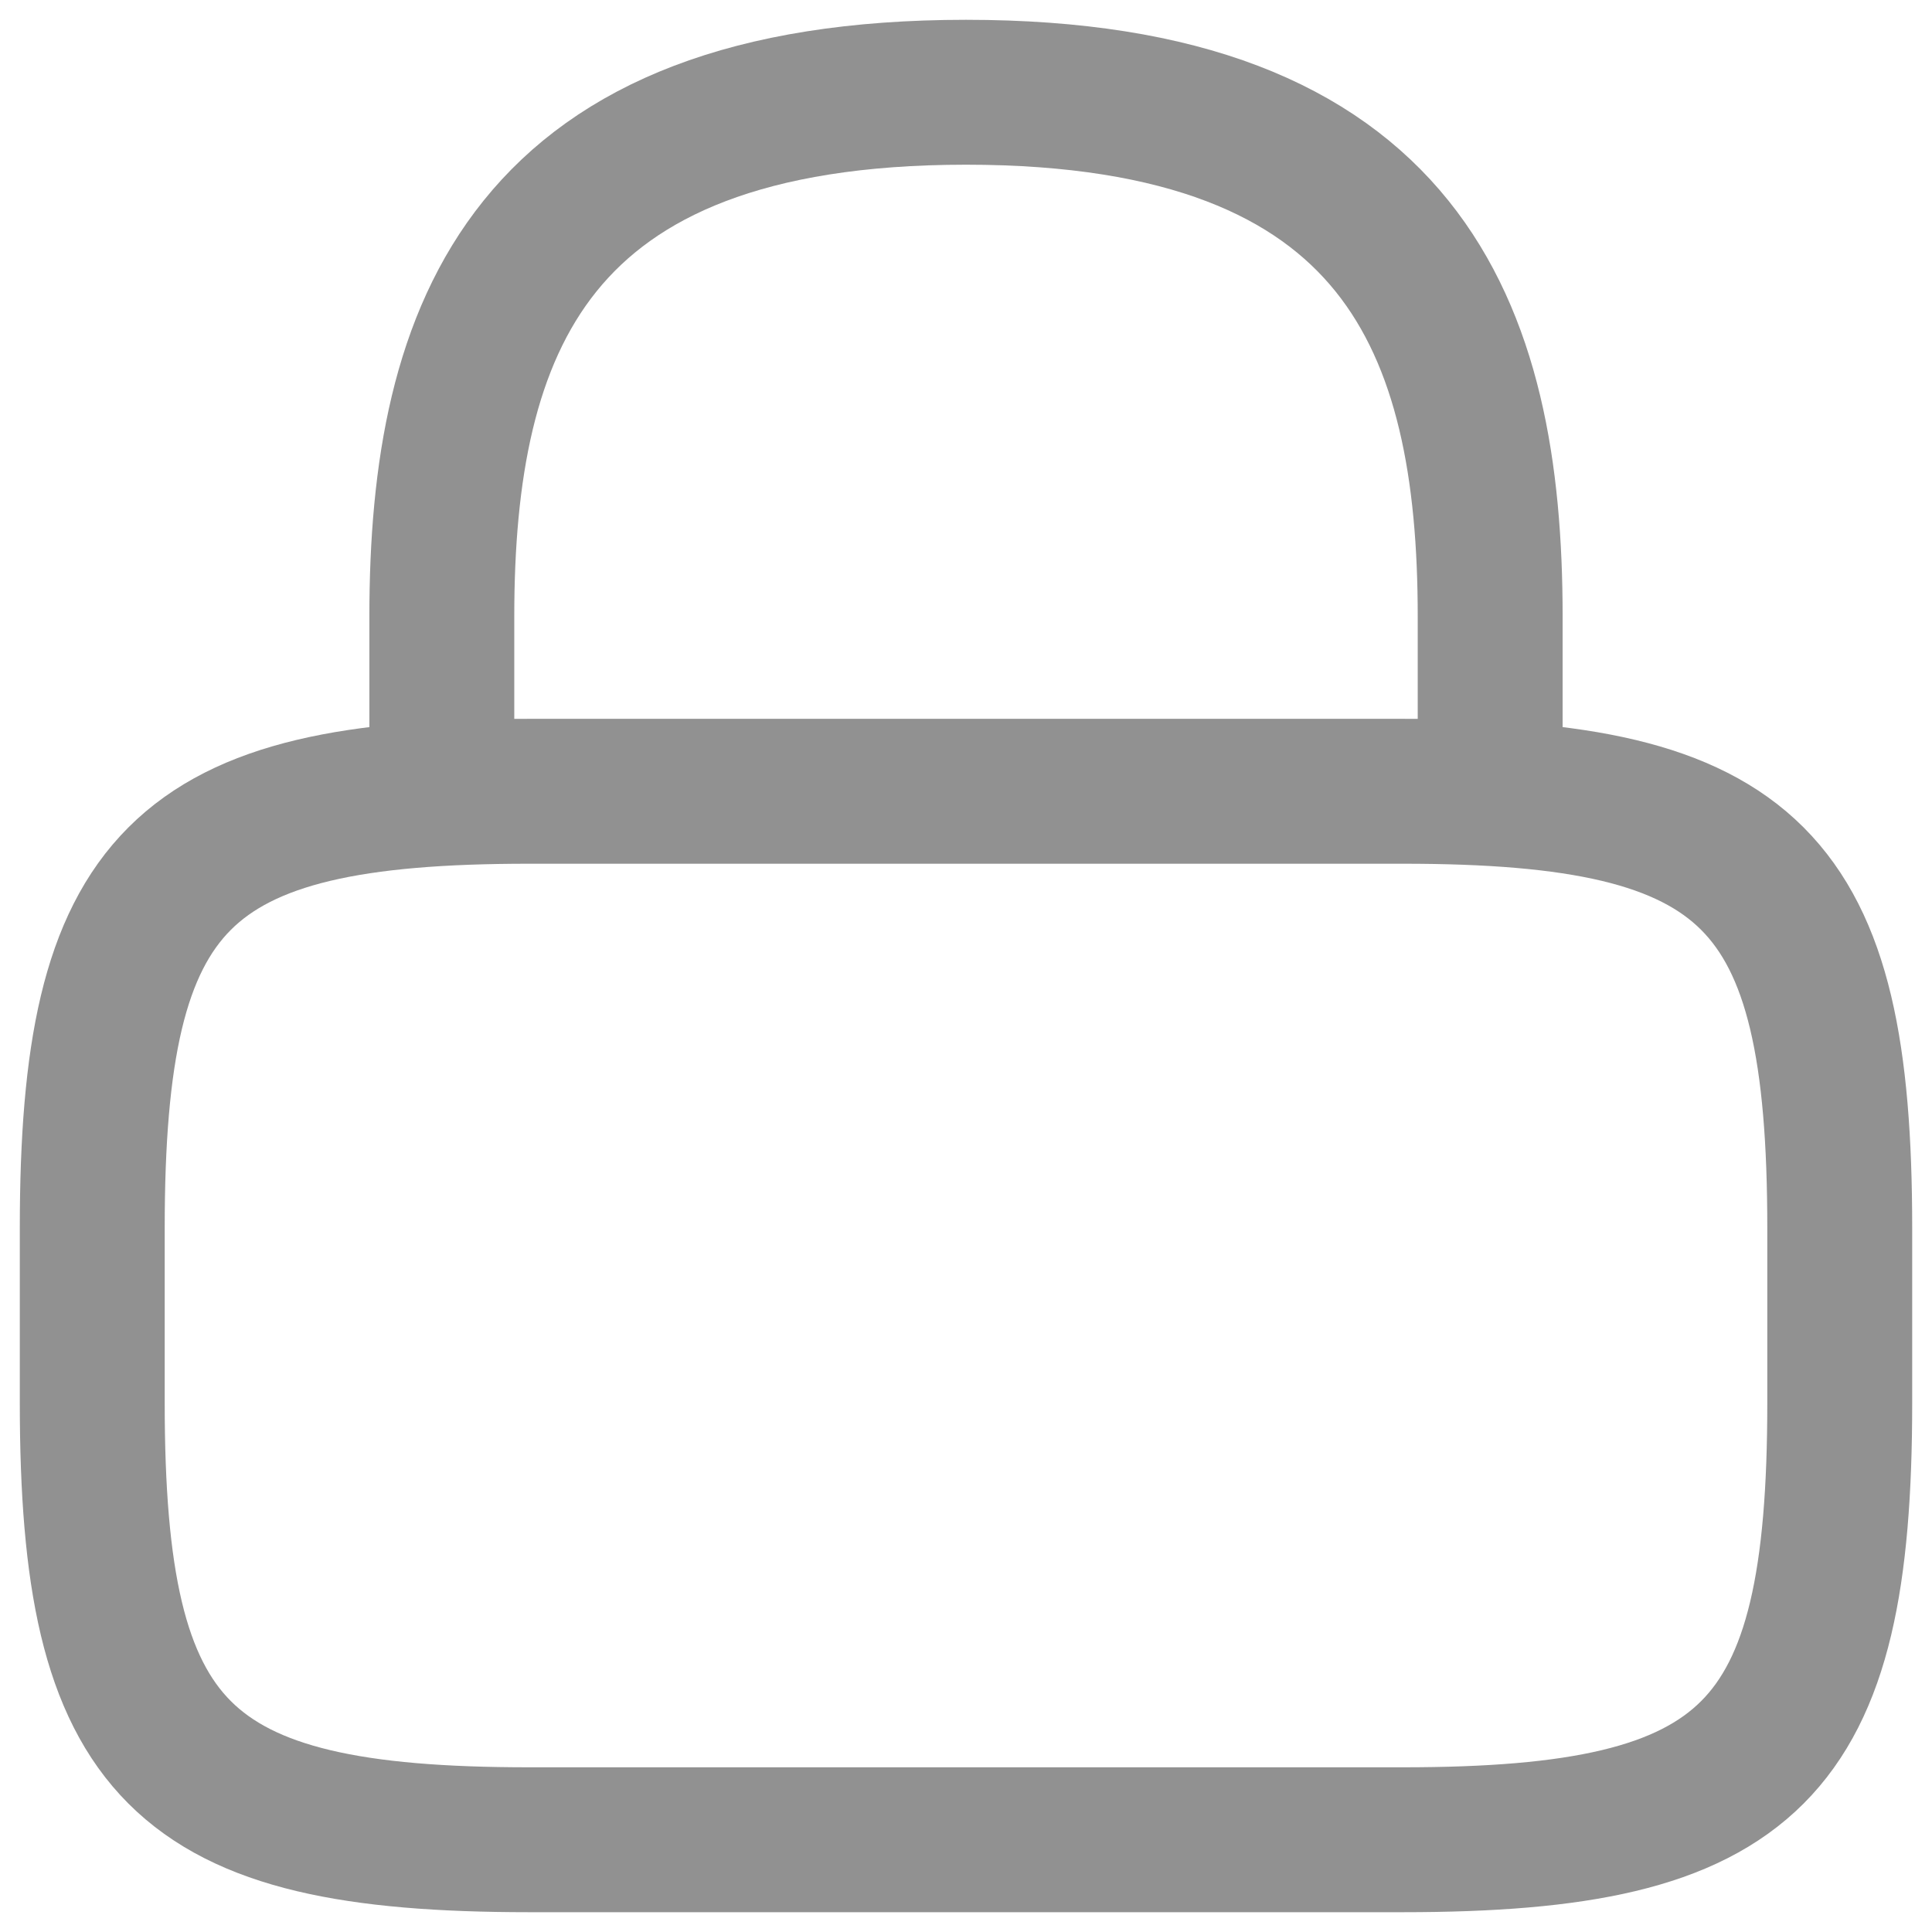 <svg width="16" height="16" viewBox="0 0 16 16" fill="none" xmlns="http://www.w3.org/2000/svg">
<path d="M3.659 6.553V5.106C3.659 2.711 4.382 0.764 8 0.764C11.618 0.764 12.341 2.711 12.341 5.106V6.553" stroke="#919191" stroke-width="1.2" stroke-linecap="round" stroke-linejoin="round"/>
<path d="M11.618 15.236H4.382C1.488 15.236 0.764 14.512 0.764 11.618V10.171C0.764 7.276 1.488 6.553 4.382 6.553H11.618C14.512 6.553 15.236 7.276 15.236 10.171V11.618C15.236 14.512 14.512 15.236 11.618 15.236Z" stroke="#919191" stroke-width="1.2" stroke-linecap="round" stroke-linejoin="round"/>
<mask id="path-3-inside-1_1_219" fill="white">
<path fill-rule="evenodd" clip-rule="evenodd" d="M10.892 10.894H10.898H10.892Z"/>
</mask>
<path d="M10.892 9.894C10.339 9.894 9.892 10.342 9.892 10.894C9.892 11.447 10.339 11.894 10.892 11.894V9.894ZM10.898 11.894C11.45 11.894 11.898 11.447 11.898 10.894C11.898 10.342 11.45 9.894 10.898 9.894V11.894ZM10.892 11.894H10.898V9.894H10.892V11.894Z" fill="#919191" mask="url(#path-3-inside-1_1_219)"/>
<mask id="path-5-inside-2_1_219" fill="white">
<path fill-rule="evenodd" clip-rule="evenodd" d="M7.997 10.894H8.003H7.997Z"/>
</mask>
<path d="M7.997 9.894C7.444 9.894 6.997 10.342 6.997 10.894C6.997 11.447 7.444 11.894 7.997 11.894V9.894ZM8.003 11.894C8.555 11.894 9.003 11.447 9.003 10.894C9.003 10.342 8.555 9.894 8.003 9.894V11.894ZM7.997 11.894H8.003V9.894H7.997V11.894Z" fill="#919191" mask="url(#path-5-inside-2_1_219)"/>
<mask id="path-7-inside-3_1_219" fill="white">
<path fill-rule="evenodd" clip-rule="evenodd" d="M5.102 10.894H5.108H5.102Z"/>
</mask>
<path d="M5.102 9.894C4.55 9.894 4.102 10.342 4.102 10.894C4.102 11.447 4.55 11.894 5.102 11.894V9.894ZM5.108 11.894C5.661 11.894 6.108 11.447 6.108 10.894C6.108 10.342 5.661 9.894 5.108 9.894V11.894ZM5.102 11.894H5.108V9.894H5.102V11.894Z" fill="#919191" mask="url(#path-7-inside-3_1_219)"/>
</svg>

